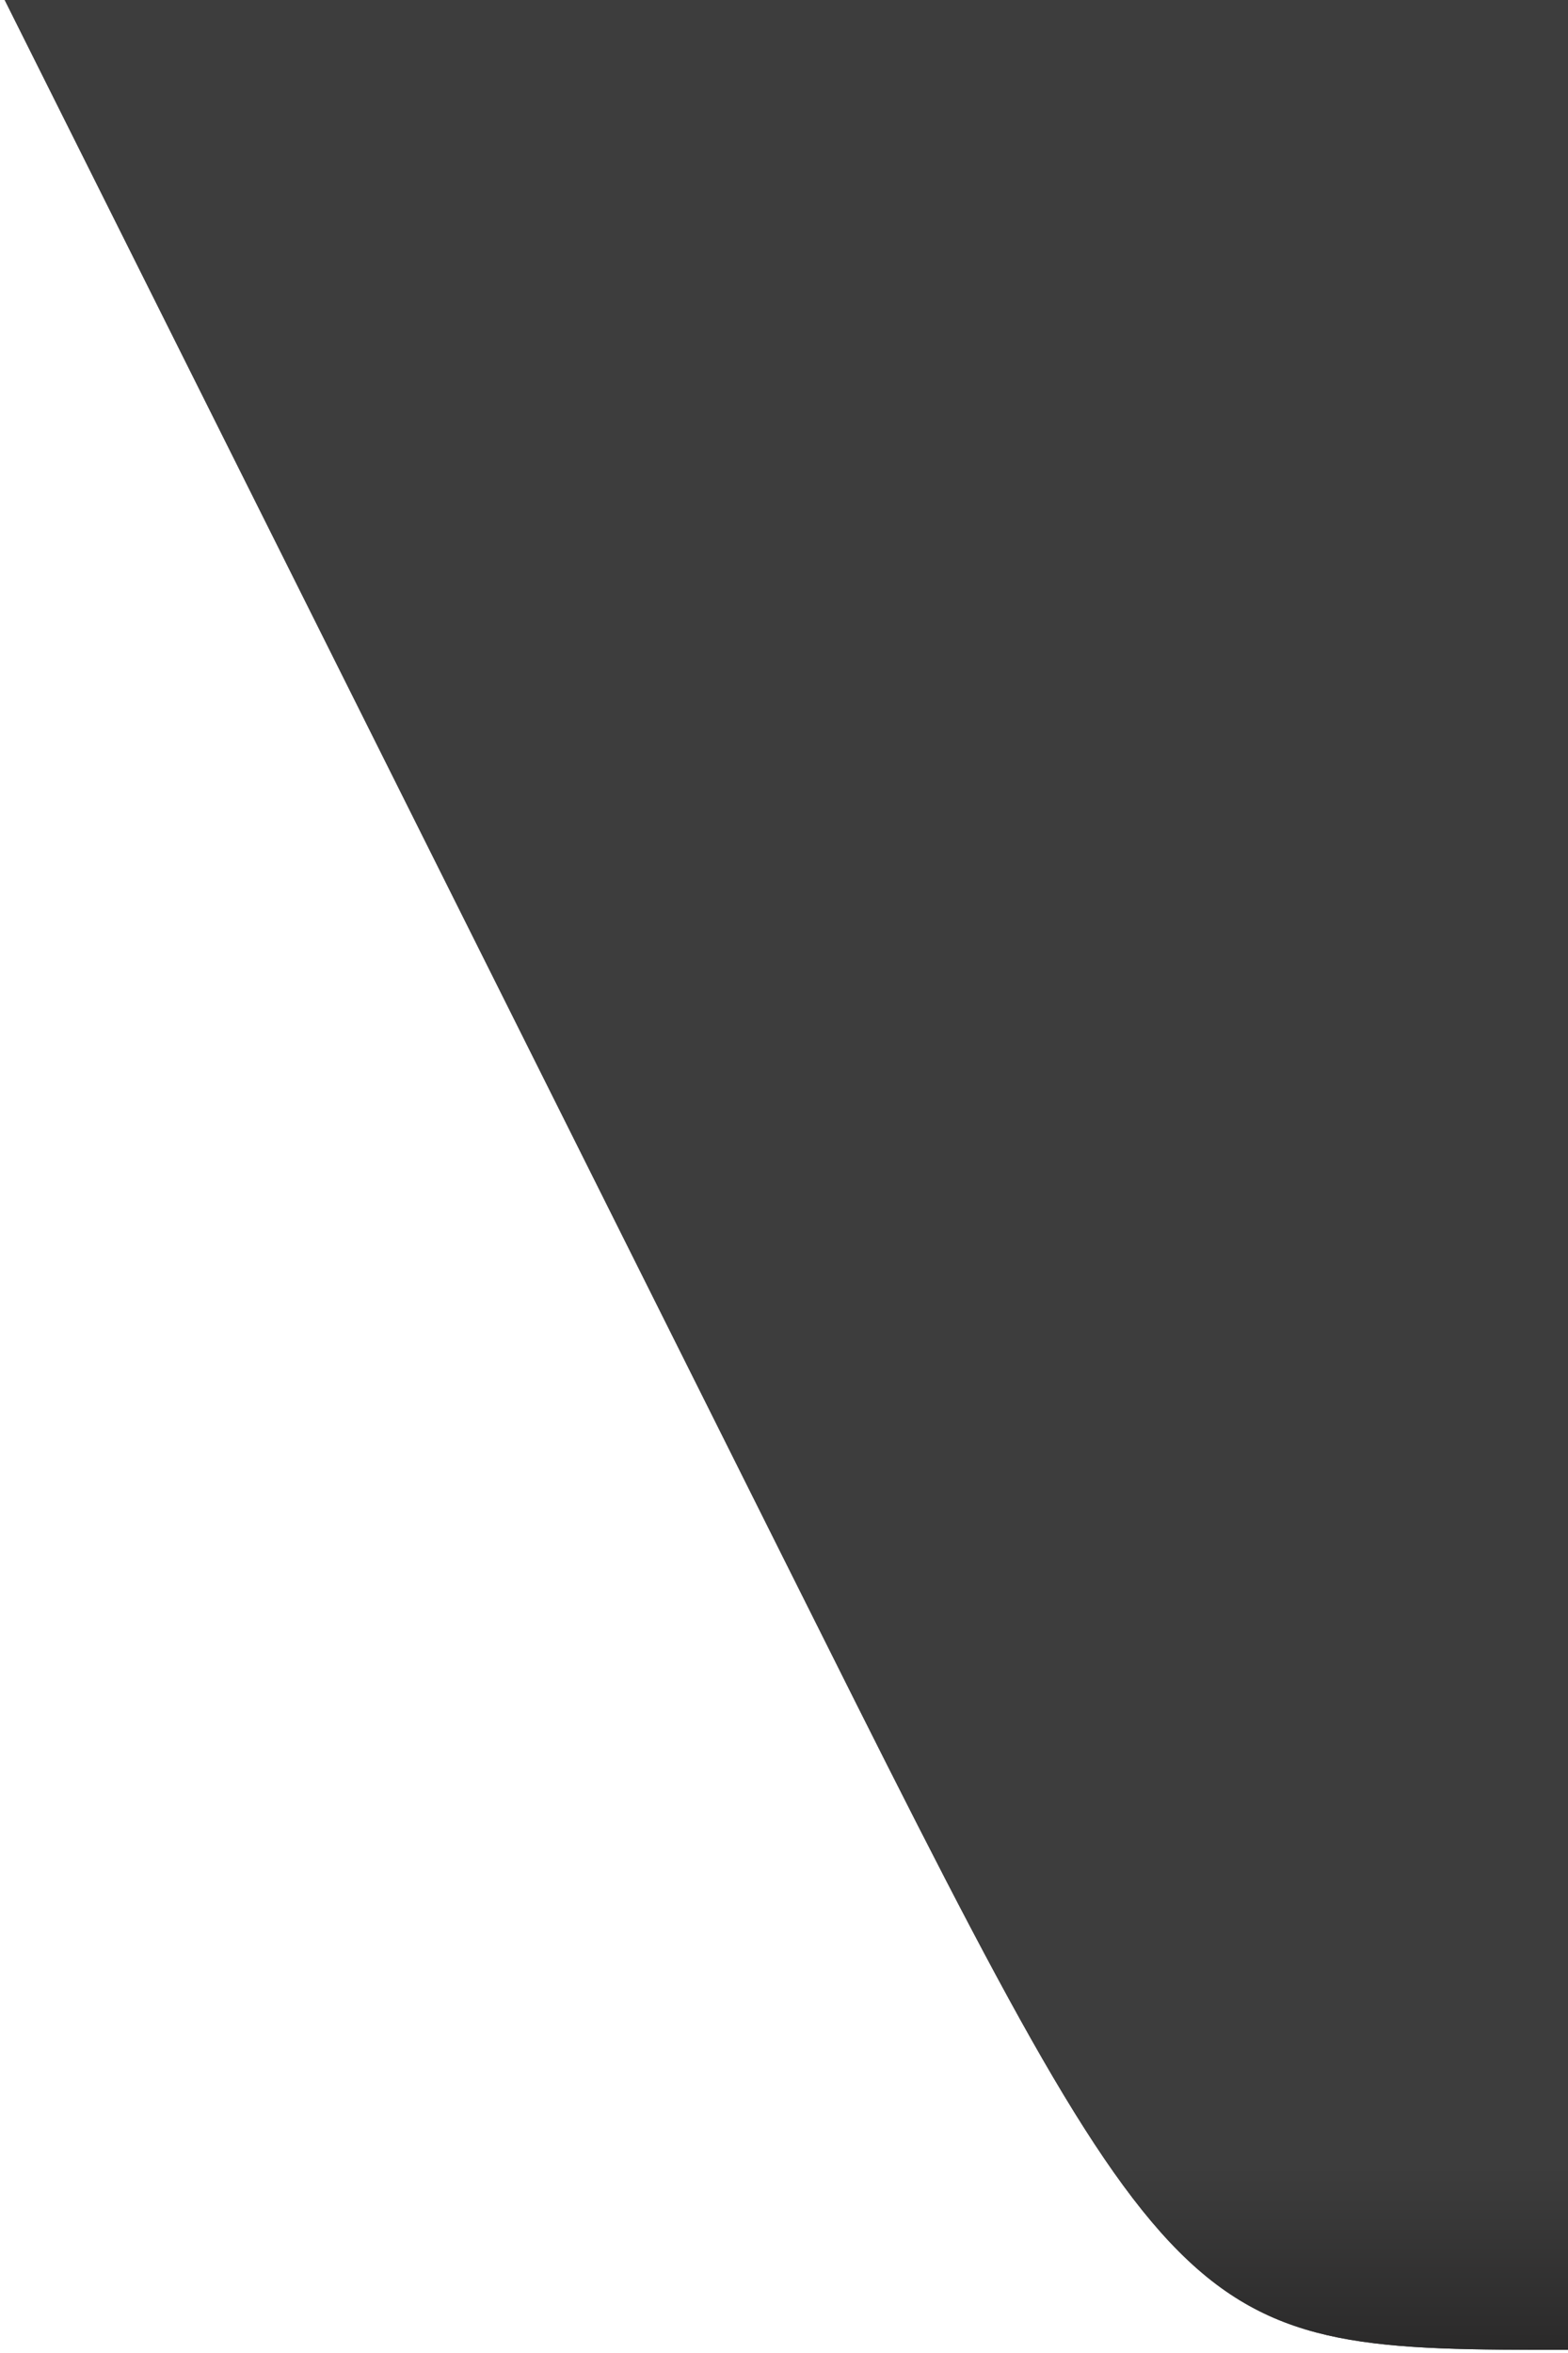 <svg xmlns="http://www.w3.org/2000/svg" width="100" height="150" fill="none" viewBox="0 0 100 150"><g filter="url(#nav-left)"><path fill="#3D3D3D" d="M0 0L50 100C75 150 75 150 100 150V0H0Z"/><path fill="url(#paint0_linear)" d="M0 0L50 100C75 150 75 150 100 150V0H0Z"/></g><defs><filter id="nav-left" width="100.2" height="150.2" x="0" y="-.2" color-interpolation-filters="sRGB" filterUnits="userSpaceOnUse"><feFlood flood-opacity="0" result="BackgroundImageFix"/><feBlend in="SourceGraphic" in2="BackgroundImageFix" mode="normal" result="shape"/><feColorMatrix in="SourceAlpha" result="hardAlpha" type="matrix" values="0 0 0 0 0 0 0 0 0 0 0 0 0 0 0 0 0 0 127 0"/><feOffset dx=".2" dy="-.2"/><feGaussianBlur stdDeviation=".1"/><feComposite in2="hardAlpha" k2="-1" k3="1" operator="arithmetic"/><feColorMatrix type="matrix" values="0 0 0 0 0 0 0 0 0 0 0 0 0 0 0 0 0 0 0.5 0"/><feBlend in2="shape" mode="normal" result="effect1_innerShadow"/></filter><linearGradient id="paint0_linear" x1="50" x2="50" y1="0" y2="150" gradientUnits="userSpaceOnUse"><stop offset=".922" stop-color="#3D3D3D"/><stop offset="1" stop-color="#2B2A2A"/></linearGradient></defs></svg>